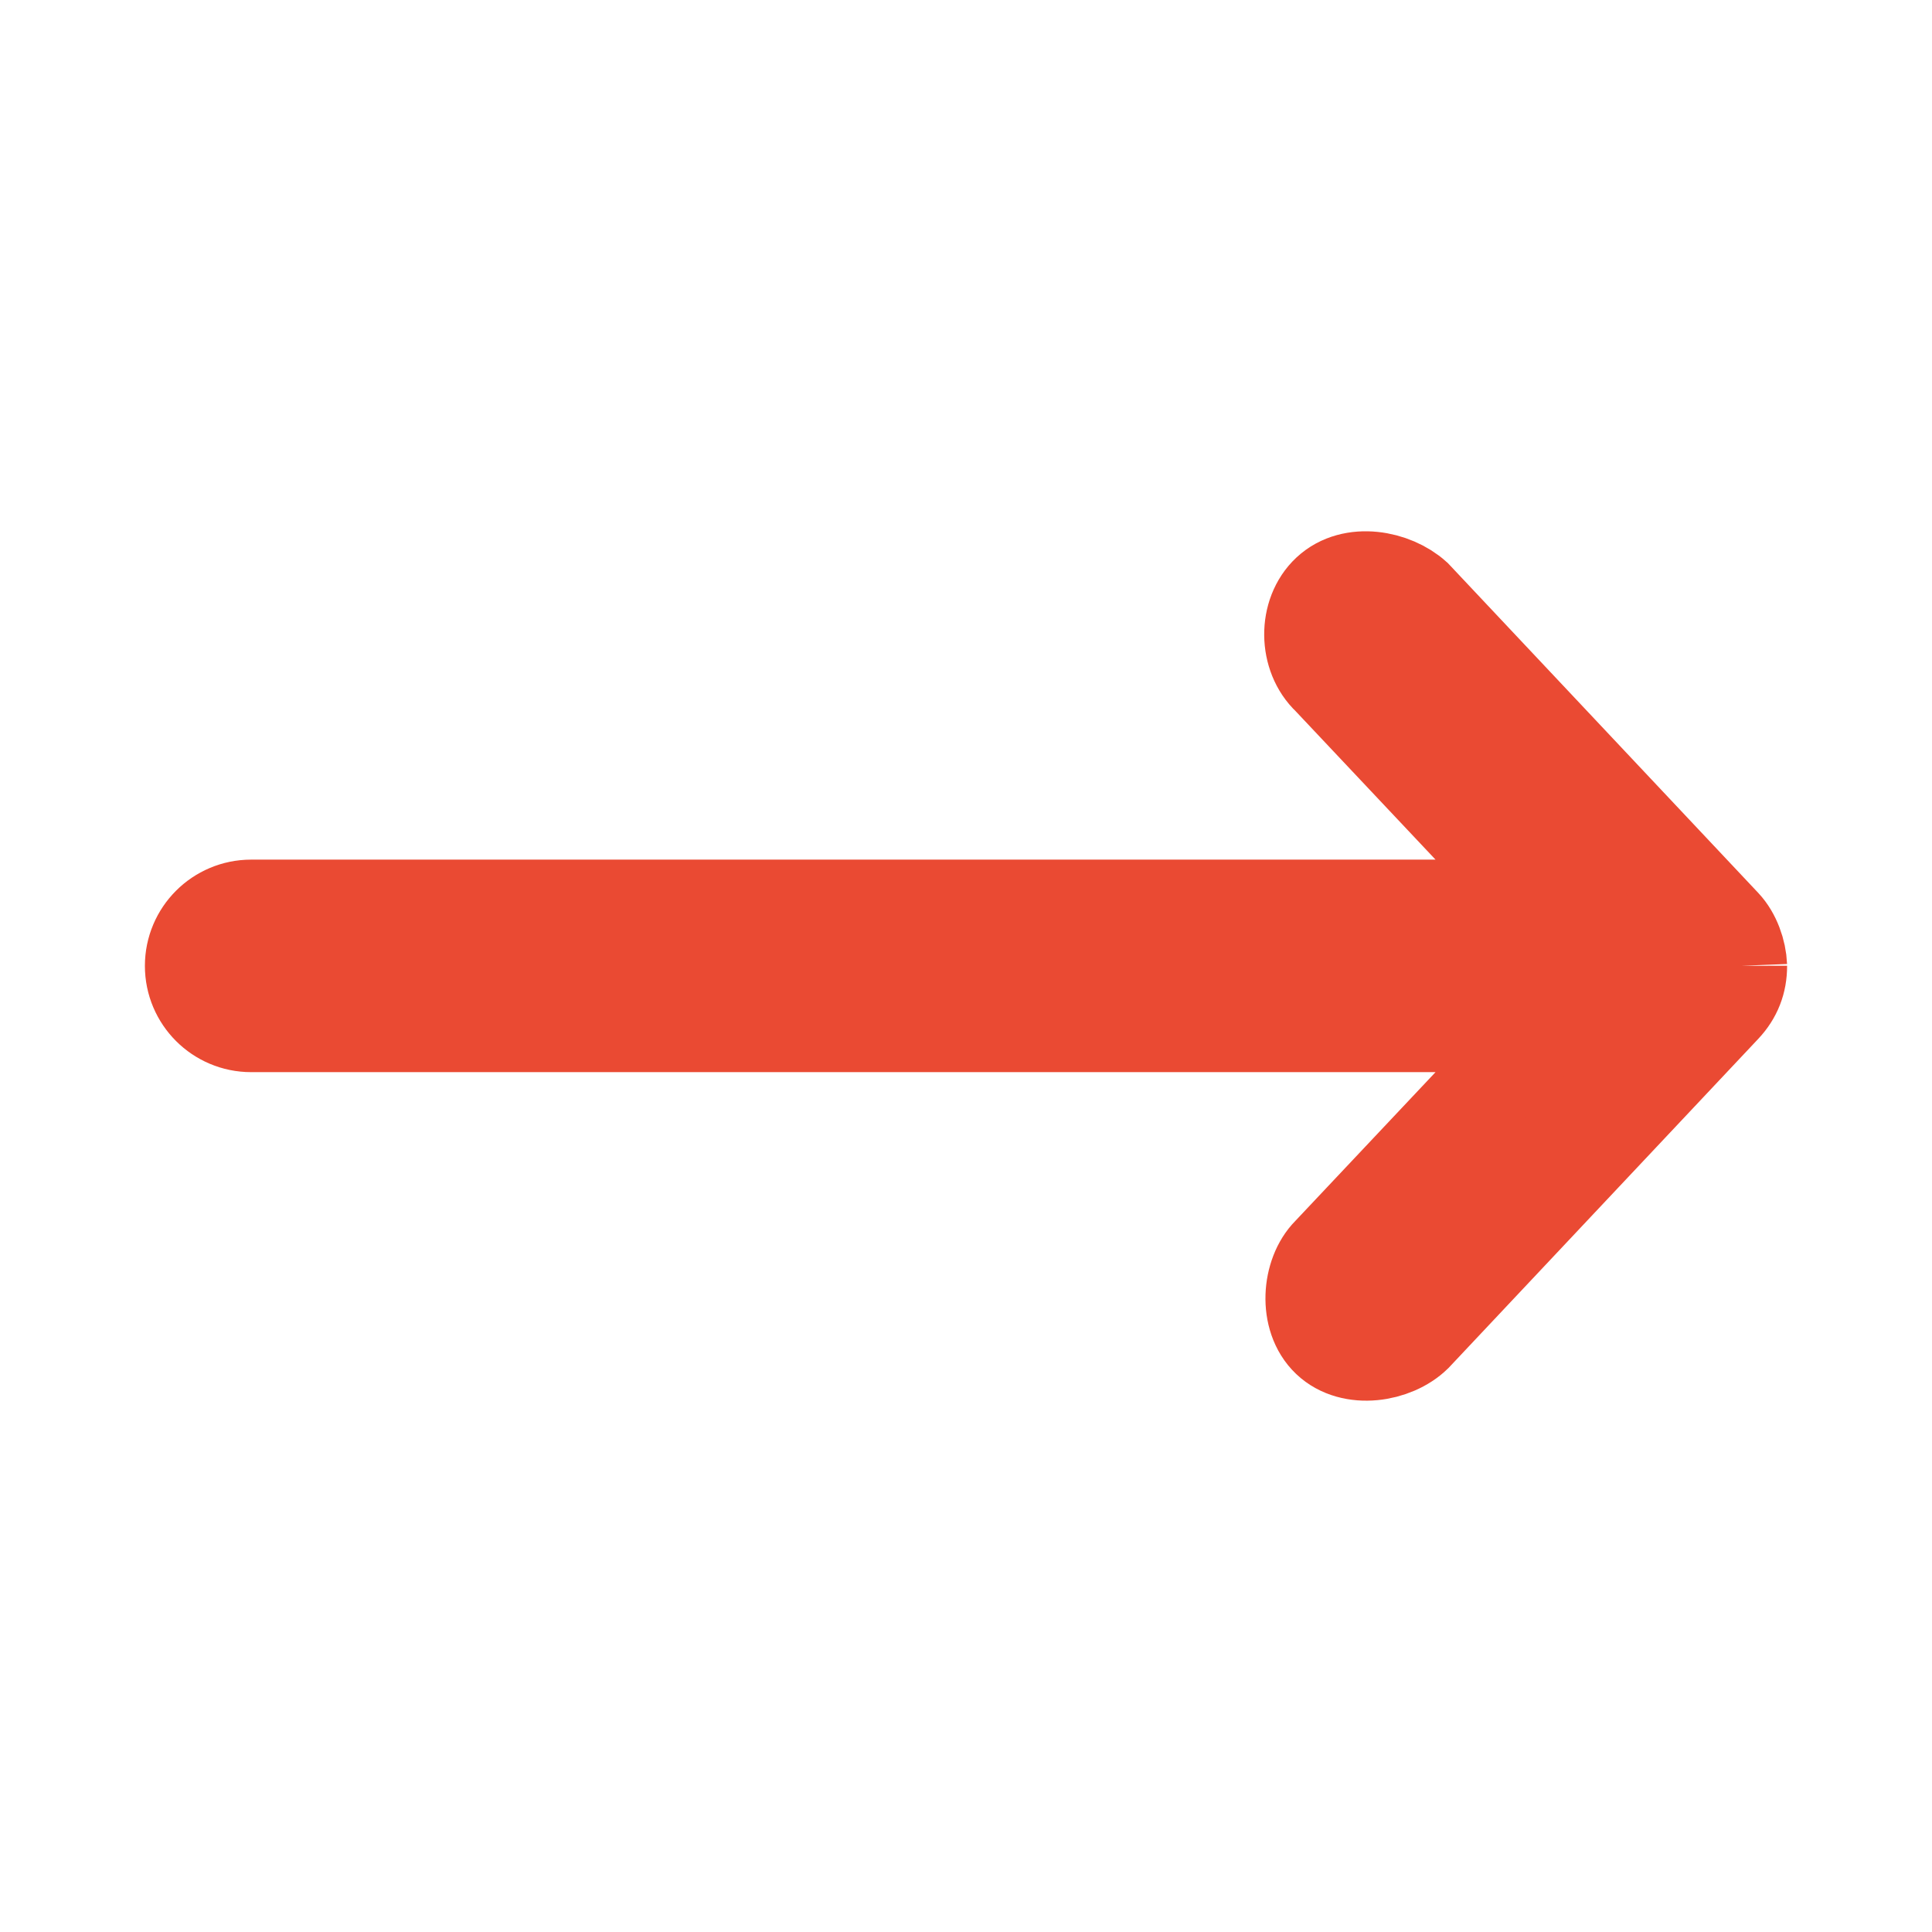 <svg xmlns="http://www.w3.org/2000/svg" viewBox="0 0 100 100">
    <g transform="translate(0,-952.362)">
        <path d="m 90,1002.357 c -0.028,-0.715 -0.322,-1.541 -0.812,-2.063 l -16,-17.001 c -1.084,-0.974 -3.163,-1.377 -4.375,-0.25 -1.194,1.109 -1.158,3.261 0.031,4.375 l 11.25,11.938 -67.094,0 c -1.657,0 -3,1.343 -3,3 0,1.657 1.343,3 3,3 l 67.094,0 -11.25,11.938 c -1.024,1.026 -1.213,3.253 -0.031,4.375 1.182,1.122 3.335,0.764 4.375,-0.25 l 16,-17.001 c 0.547,-0.582 0.814,-1.264 0.812,-2.063 z" fill="#ea4a33" stroke="#ea4a33" stroke-width="5" />
    </g>
</svg>